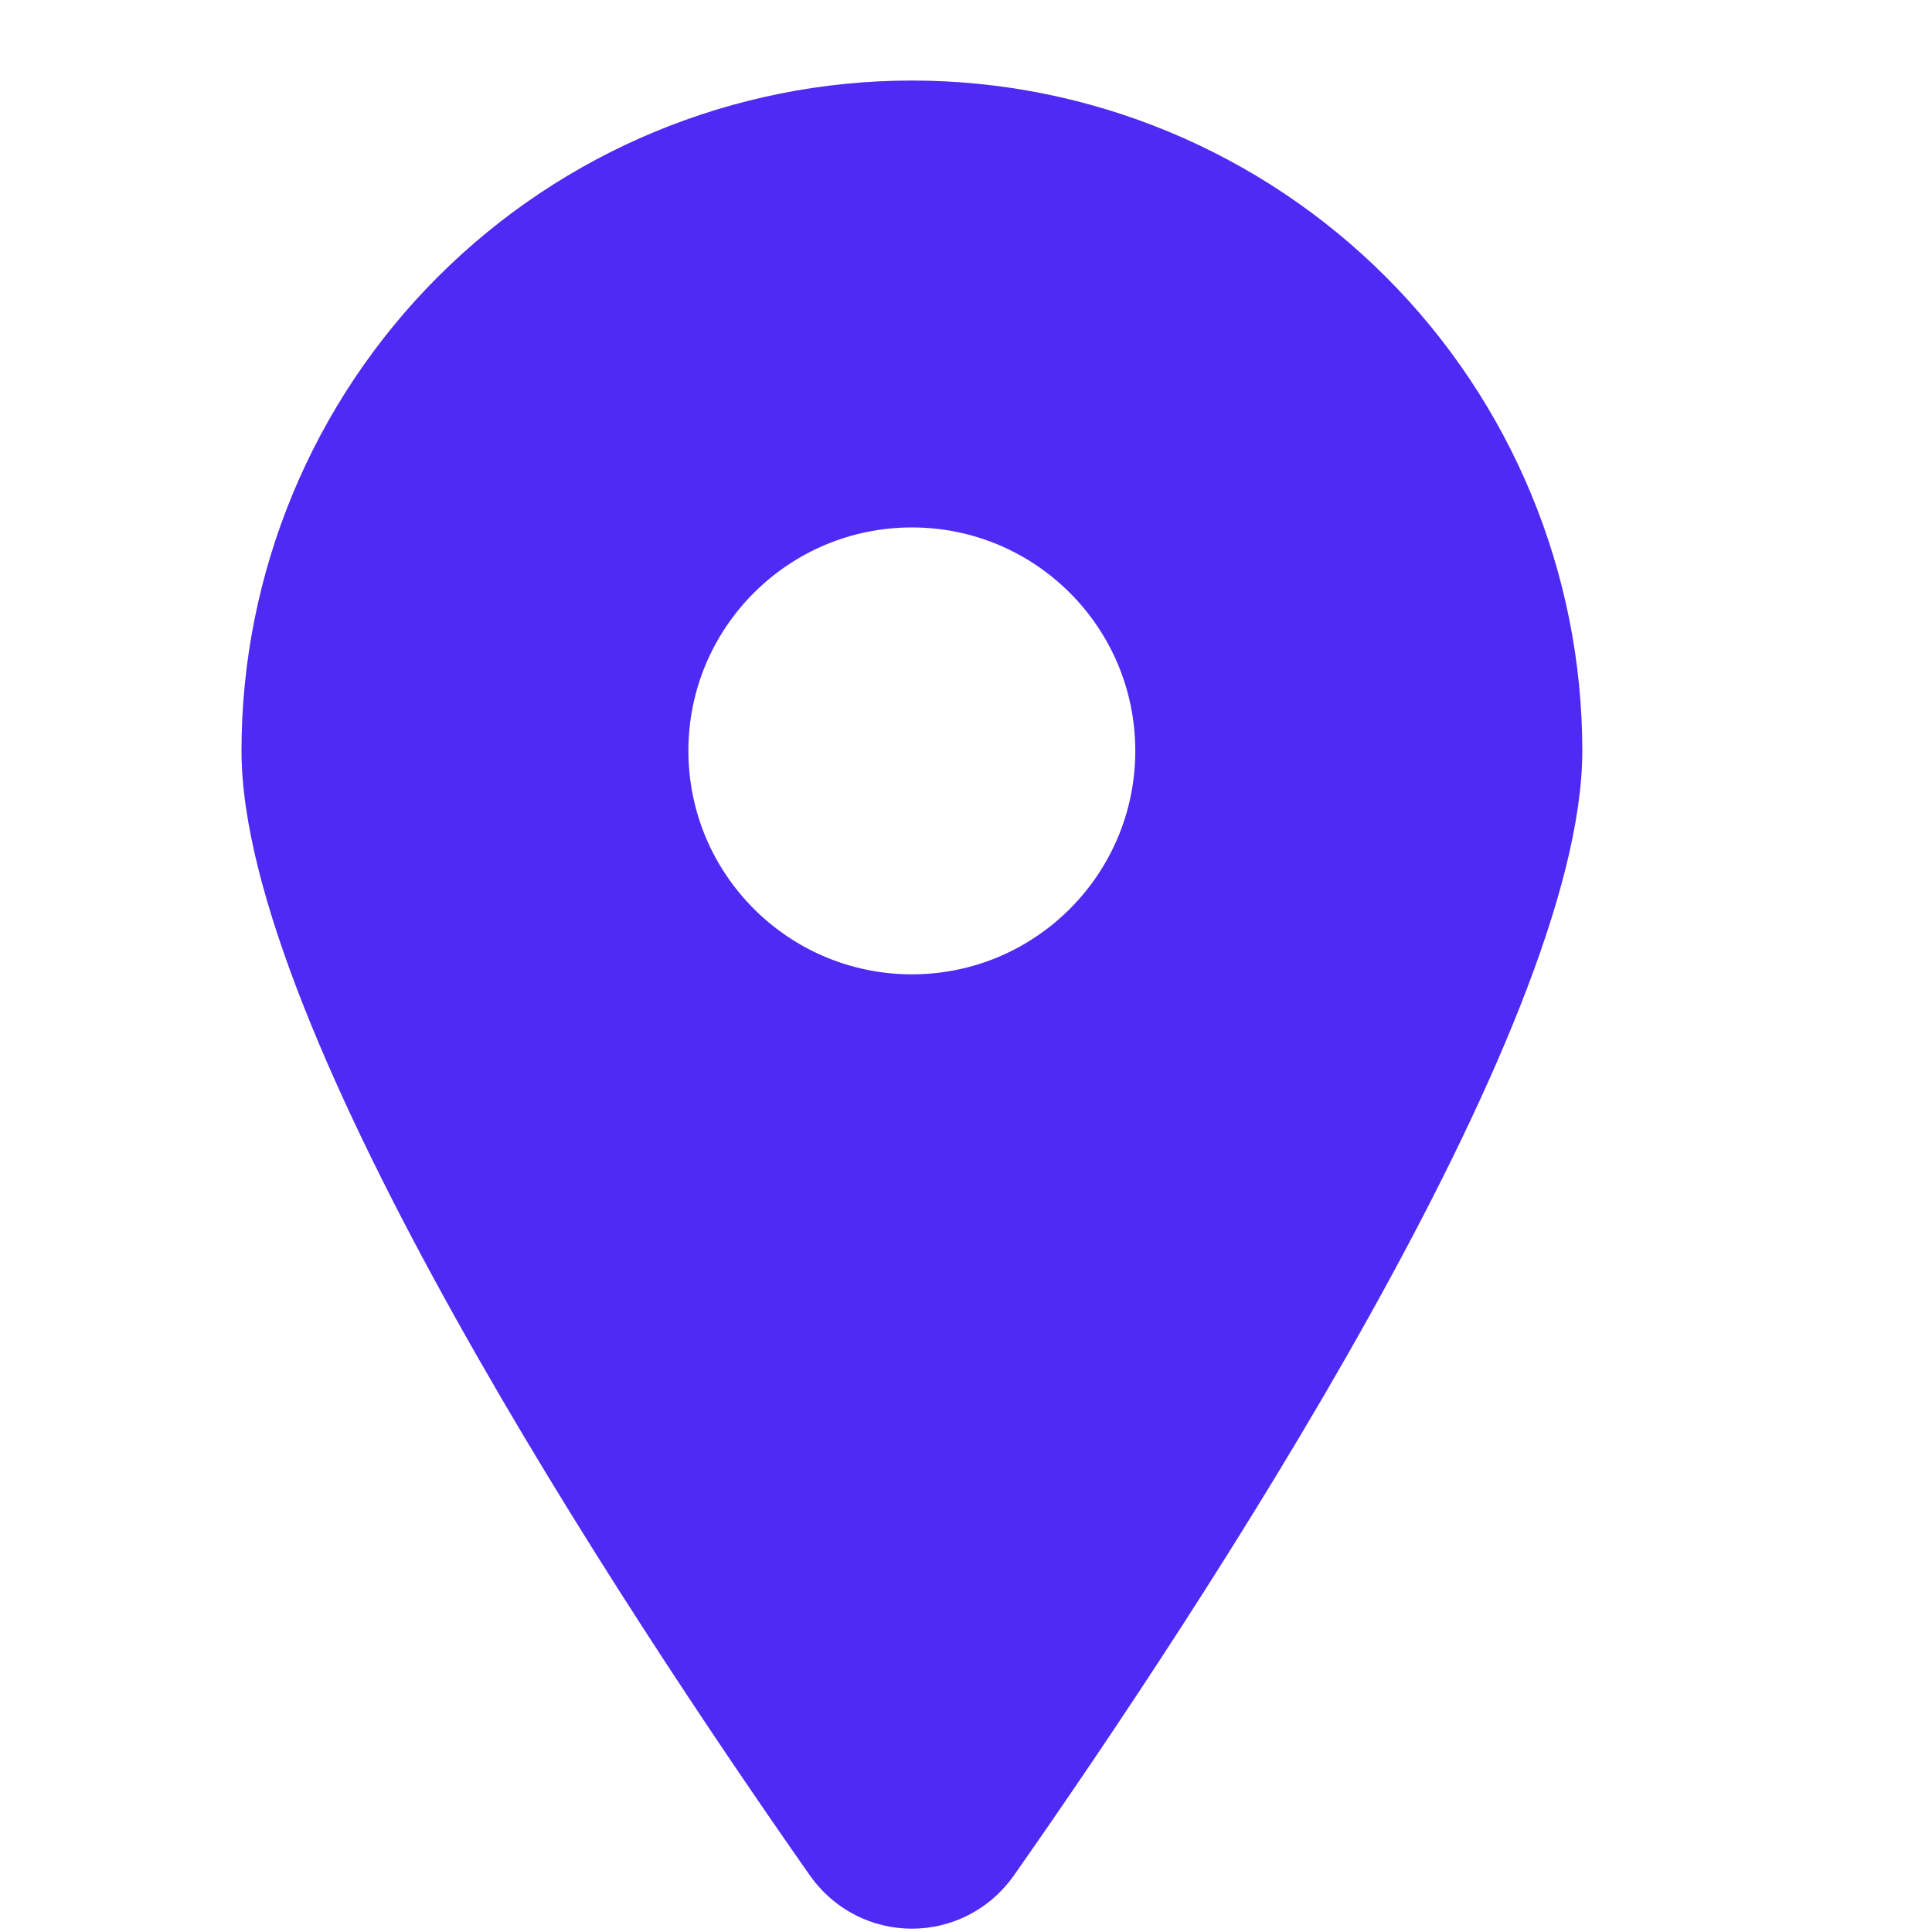 <svg width="16" height="16" viewBox="0 0 16 16" fill="none" xmlns="http://www.w3.org/2000/svg">
<path fill-rule="evenodd" clip-rule="evenodd" d="M8.4 15.527C9.954 13.309 13.104 8.532 13.104 6.218C13.104 4.746 12.519 3.334 11.477 2.293C10.436 1.252 9.024 0.667 7.552 0.667C6.079 0.667 4.667 1.252 3.626 2.293C2.585 3.334 2 4.746 2 6.218C2 8.532 5.149 13.309 6.704 15.527C7.121 16.121 7.983 16.121 8.4 15.527ZM9.402 6.218C9.402 7.24 8.574 8.069 7.552 8.069C6.53 8.069 5.701 7.24 5.701 6.218C5.701 5.196 6.53 4.368 7.552 4.368C8.574 4.368 9.402 5.196 9.402 6.218Z" fill="#4E2AF4"/>
</svg>
